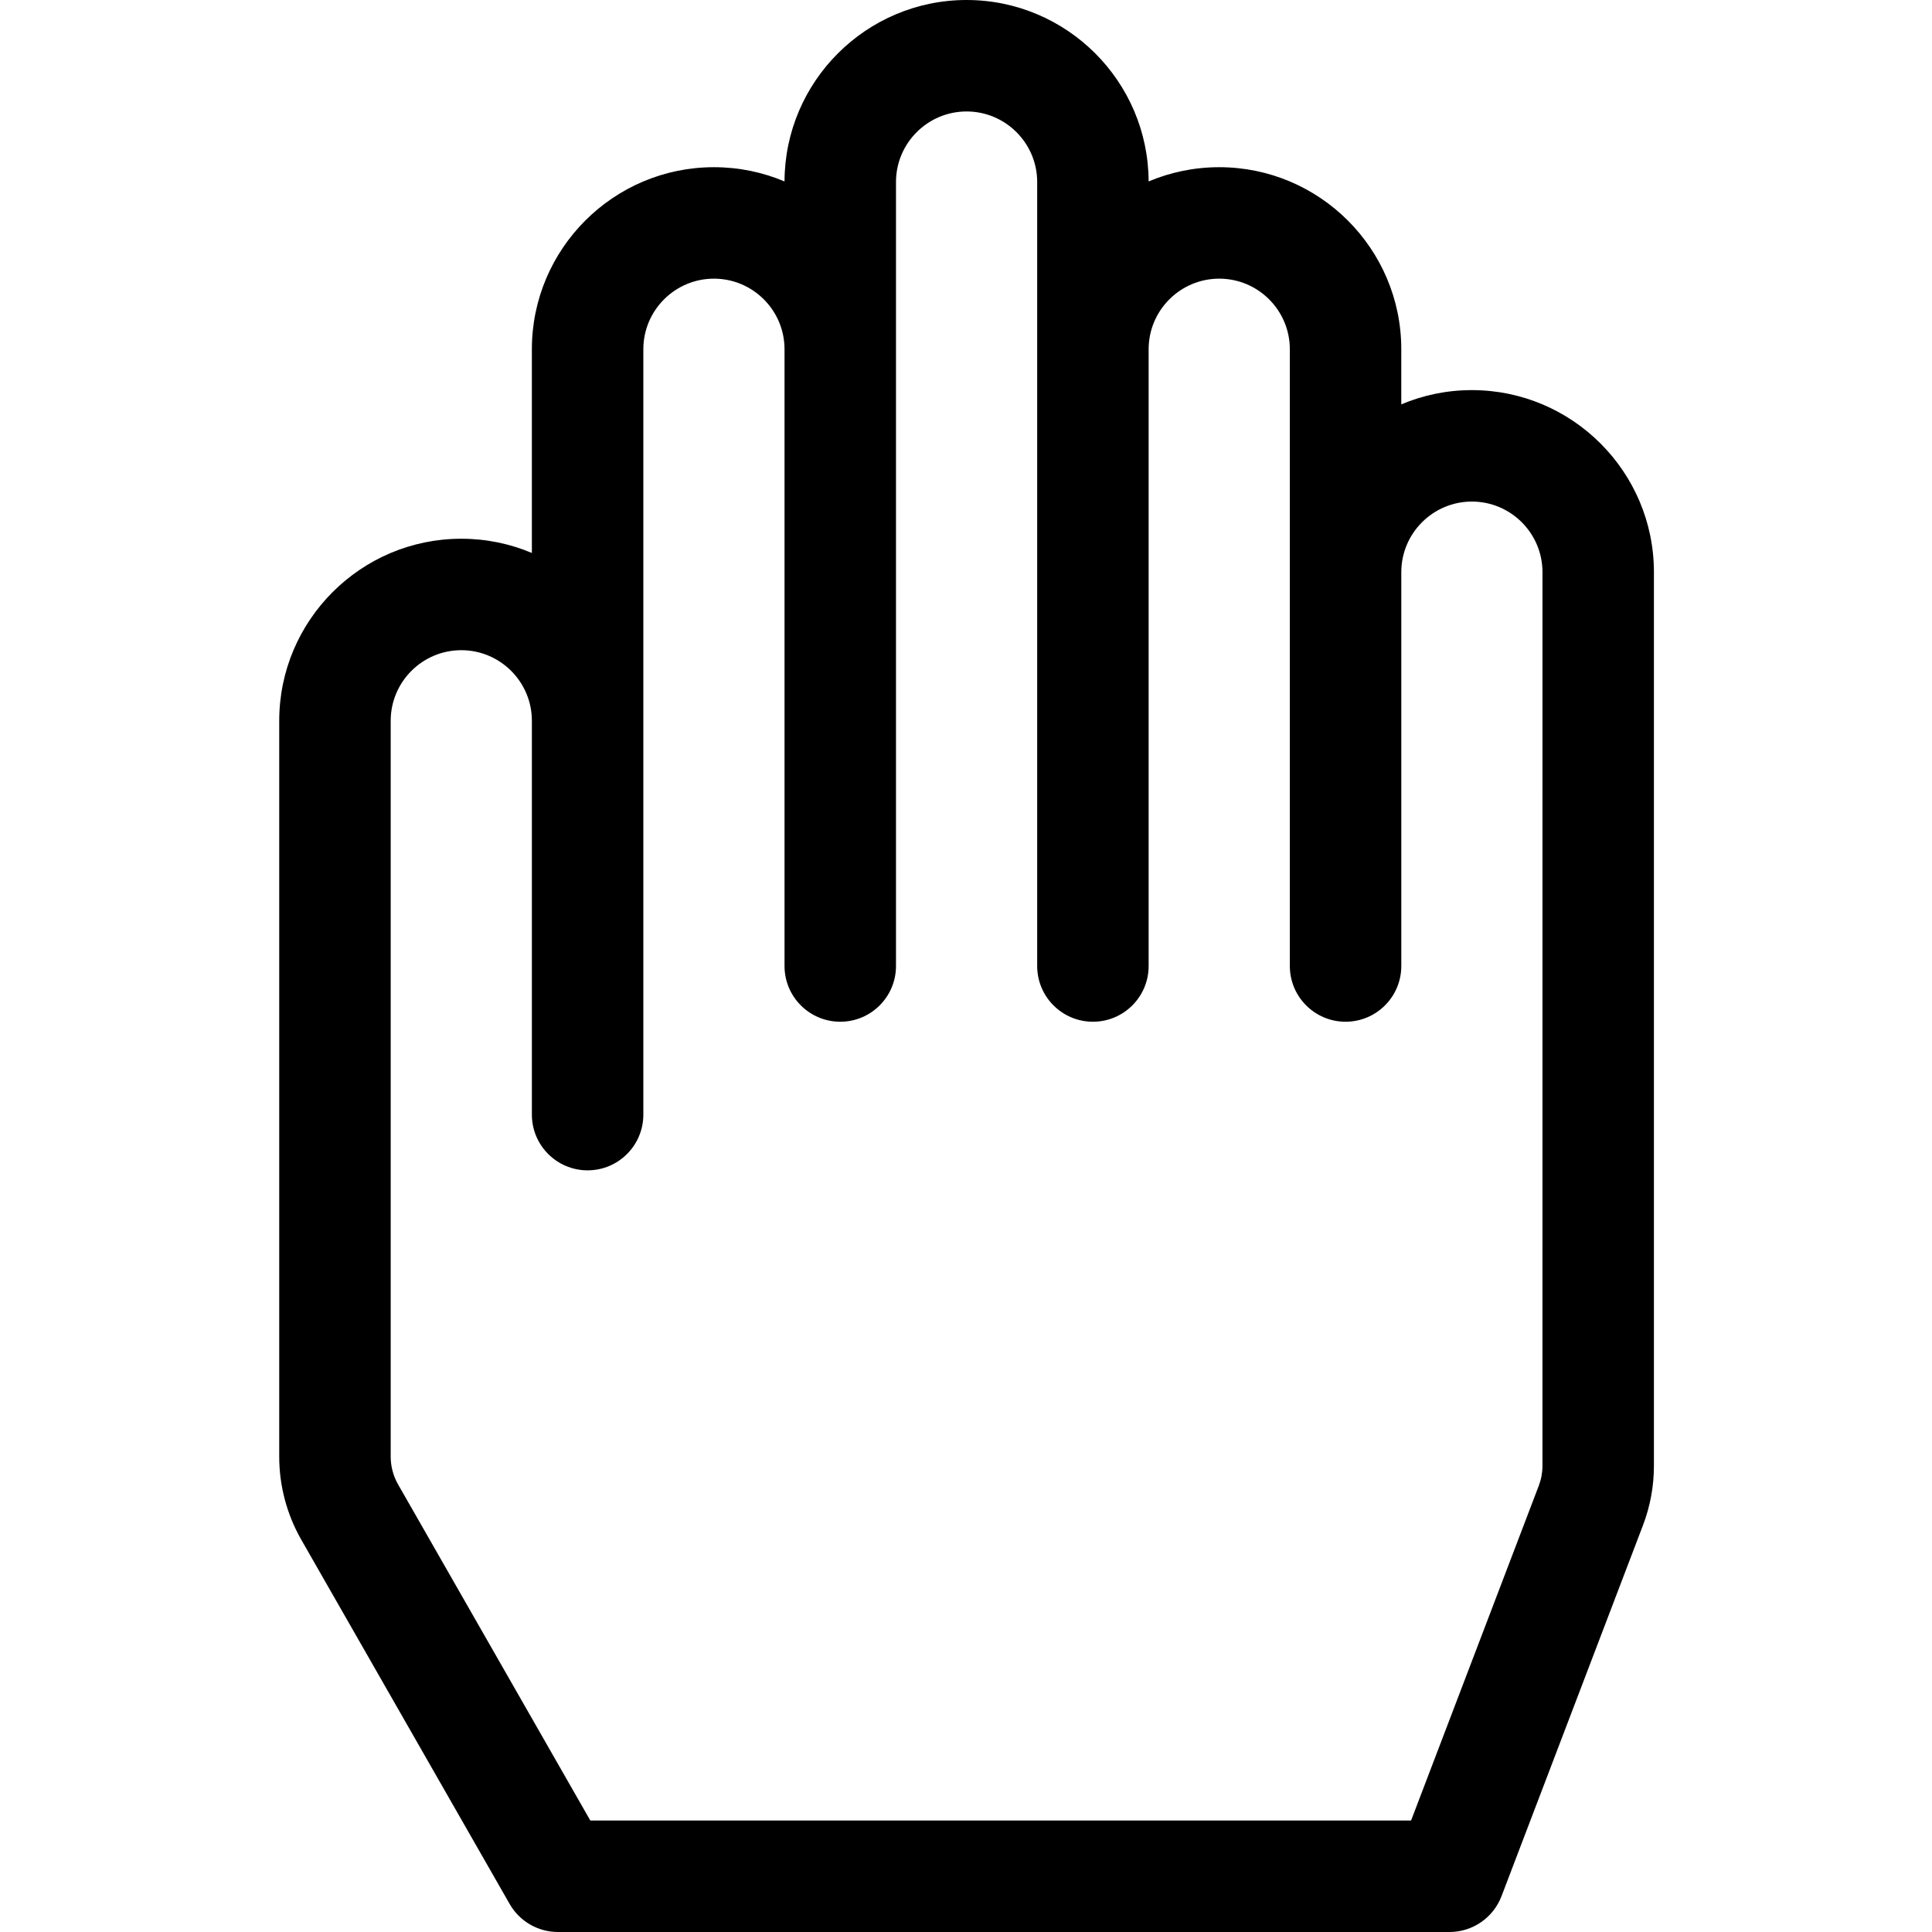 <svg viewBox="-74 0 512 512" xmlns="http://www.w3.org/2000/svg"><path d="m316.062 103.383c-6.629 0-12.953 1.348-18.707 3.777v-14.605c0-26.605-21.645-48.246-48.246-48.246-6.633 0-12.953 1.344-18.711 3.773-.09-26.527-21.699-48.082-48.246-48.082s-48.156 21.555-48.246 48.082c-5.754-2.43-12.078-3.773-18.707-3.773-26.602 0-48.246 21.641-48.246 48.246v53.988c-5.754-2.43-12.078-3.773-18.707-3.773-26.602 0-48.246 21.641-48.246 48.246v195.027c0 7.703 2.02 15.309 5.848 22l55.211 96.52c2.629 4.602 7.52 7.438 12.82 7.438h236.242c6.129 0 11.617-3.781 13.801-9.504l37.477-98.254c1.93-5.062 2.91-10.375 2.91-15.789v-236.824c0-26.602-21.645-48.246-48.246-48.246zm18.707 285.07c0 1.805-.328 3.574-.969 5.262l-33.852 88.746h-217.504l-50.957-89.086c-1.273-2.23-1.949-4.766-1.949-7.332v-195.027c0-10.316 8.391-18.707 18.707-18.707s18.707 8.391 18.707 18.707v104.367c0 8.16 6.613 14.77 14.77 14.77s14.77-6.609 14.77-14.77v-202.828c0-10.316 8.391-18.707 18.707-18.707 10.316 0 18.707 8.391 18.707 18.707v163.445c0 8.156 6.613 14.77 14.77 14.77s14.77-6.613 14.77-14.77v-207.754c0-10.316 8.395-18.707 18.707-18.707 10.316 0 18.711 8.391 18.711 18.707v207.754c0 8.156 6.609 14.77 14.766 14.77 8.16 0 14.77-6.613 14.77-14.77v-163.445c0-10.316 8.395-18.707 18.711-18.707 10.312 0 18.707 8.391 18.707 18.707v163.445c0 8.156 6.613 14.77 14.77 14.77s14.77-6.613 14.77-14.77v-104.371c0-10.312 8.391-18.707 18.707-18.707s18.707 8.395 18.707 18.707zm0 0"/></svg>